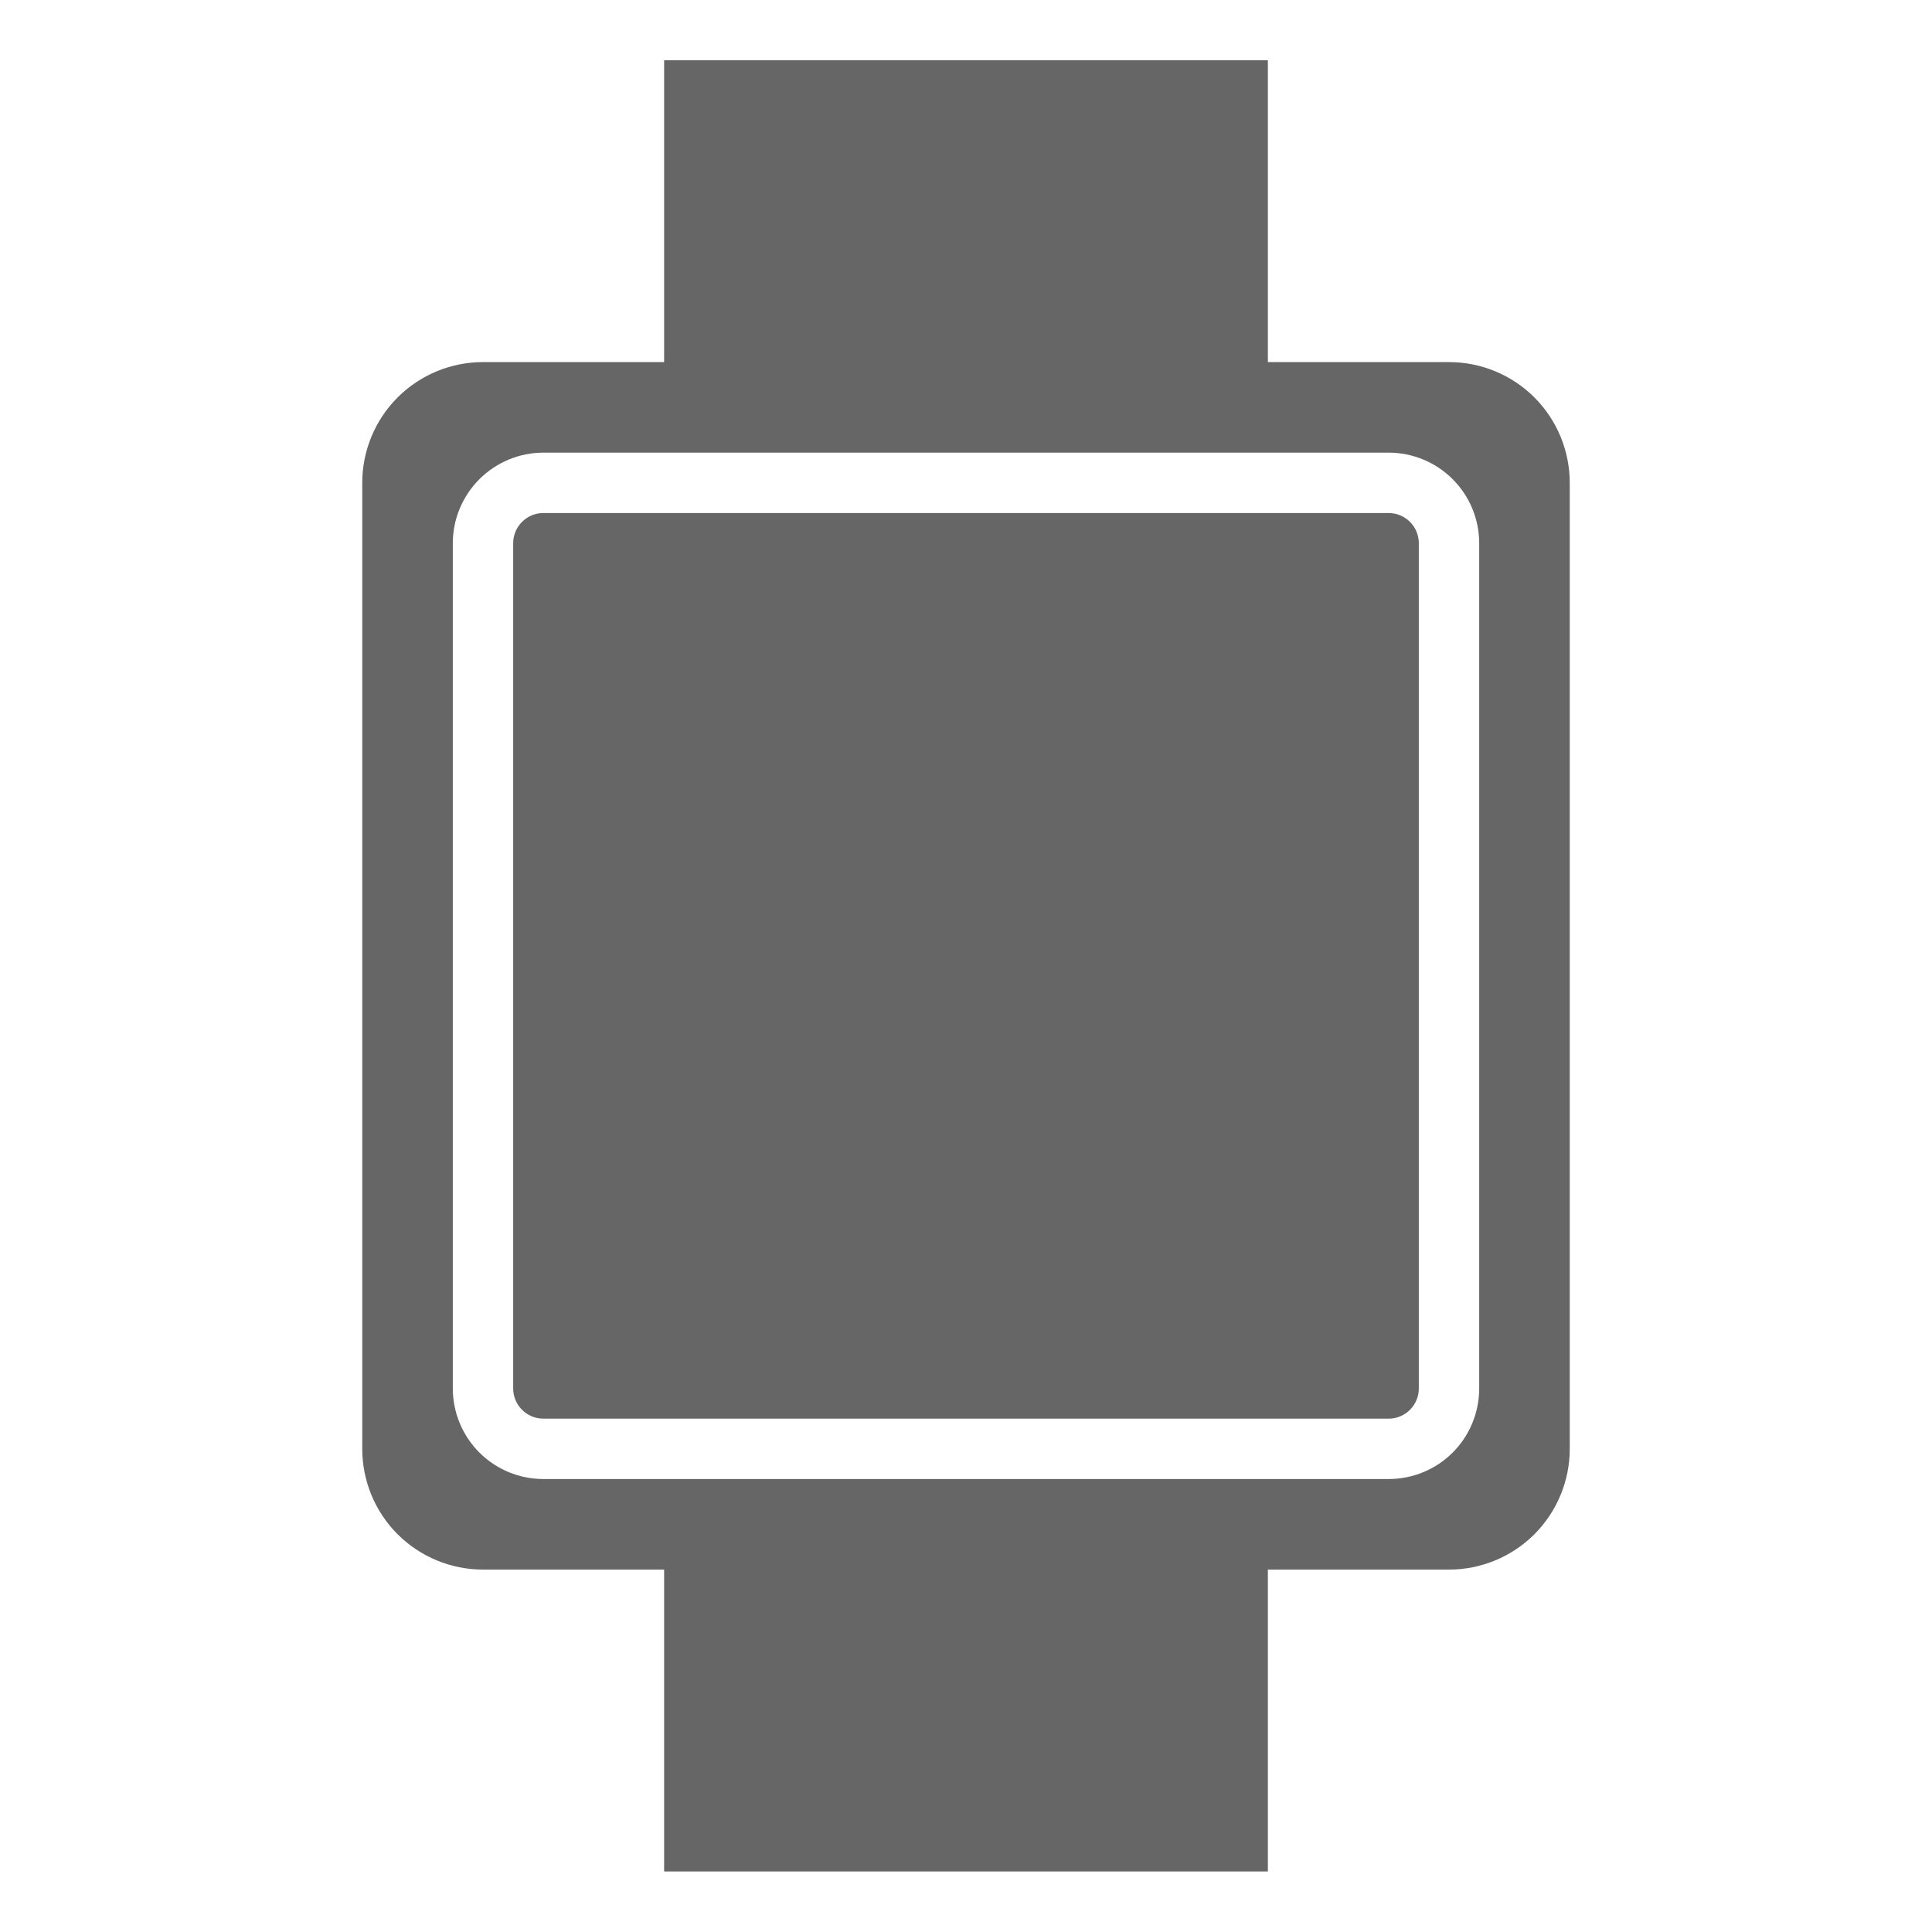 <svg width="24" height="24" viewBox="0 0 24 24" fill="none" xmlns="http://www.w3.org/2000/svg">
<path d="M17.25 6.373H6.75C6.543 6.373 6.375 6.541 6.375 6.748V17.248C6.375 17.455 6.543 17.623 6.75 17.623H17.25C17.457 17.623 17.625 17.455 17.625 17.248V6.748C17.625 6.541 17.457 6.373 17.25 6.373Z" fill="#666666"/>
<path d="M18 4.498H15.75V0.748H8.25V4.498H6C5.602 4.498 5.221 4.656 4.939 4.937C4.658 5.219 4.5 5.6 4.5 5.998V17.998C4.5 18.396 4.658 18.777 4.939 19.059C5.221 19.34 5.602 19.498 6 19.498H8.25V23.248H15.75V19.498H18C18.398 19.498 18.779 19.34 19.061 19.059C19.342 18.777 19.5 18.396 19.5 17.998V5.998C19.5 5.6 19.342 5.219 19.061 4.937C18.779 4.656 18.398 4.498 18 4.498ZM18.375 17.248C18.375 17.546 18.257 17.833 18.046 18.044C17.835 18.255 17.549 18.373 17.25 18.373H6.75C6.452 18.373 6.166 18.255 5.955 18.044C5.744 17.833 5.625 17.546 5.625 17.248V6.748C5.625 6.45 5.744 6.164 5.955 5.953C6.166 5.742 6.452 5.623 6.75 5.623H17.25C17.549 5.623 17.835 5.742 18.046 5.953C18.257 6.164 18.375 6.45 18.375 6.748V17.248Z" fill="#666666"/>
</svg>
